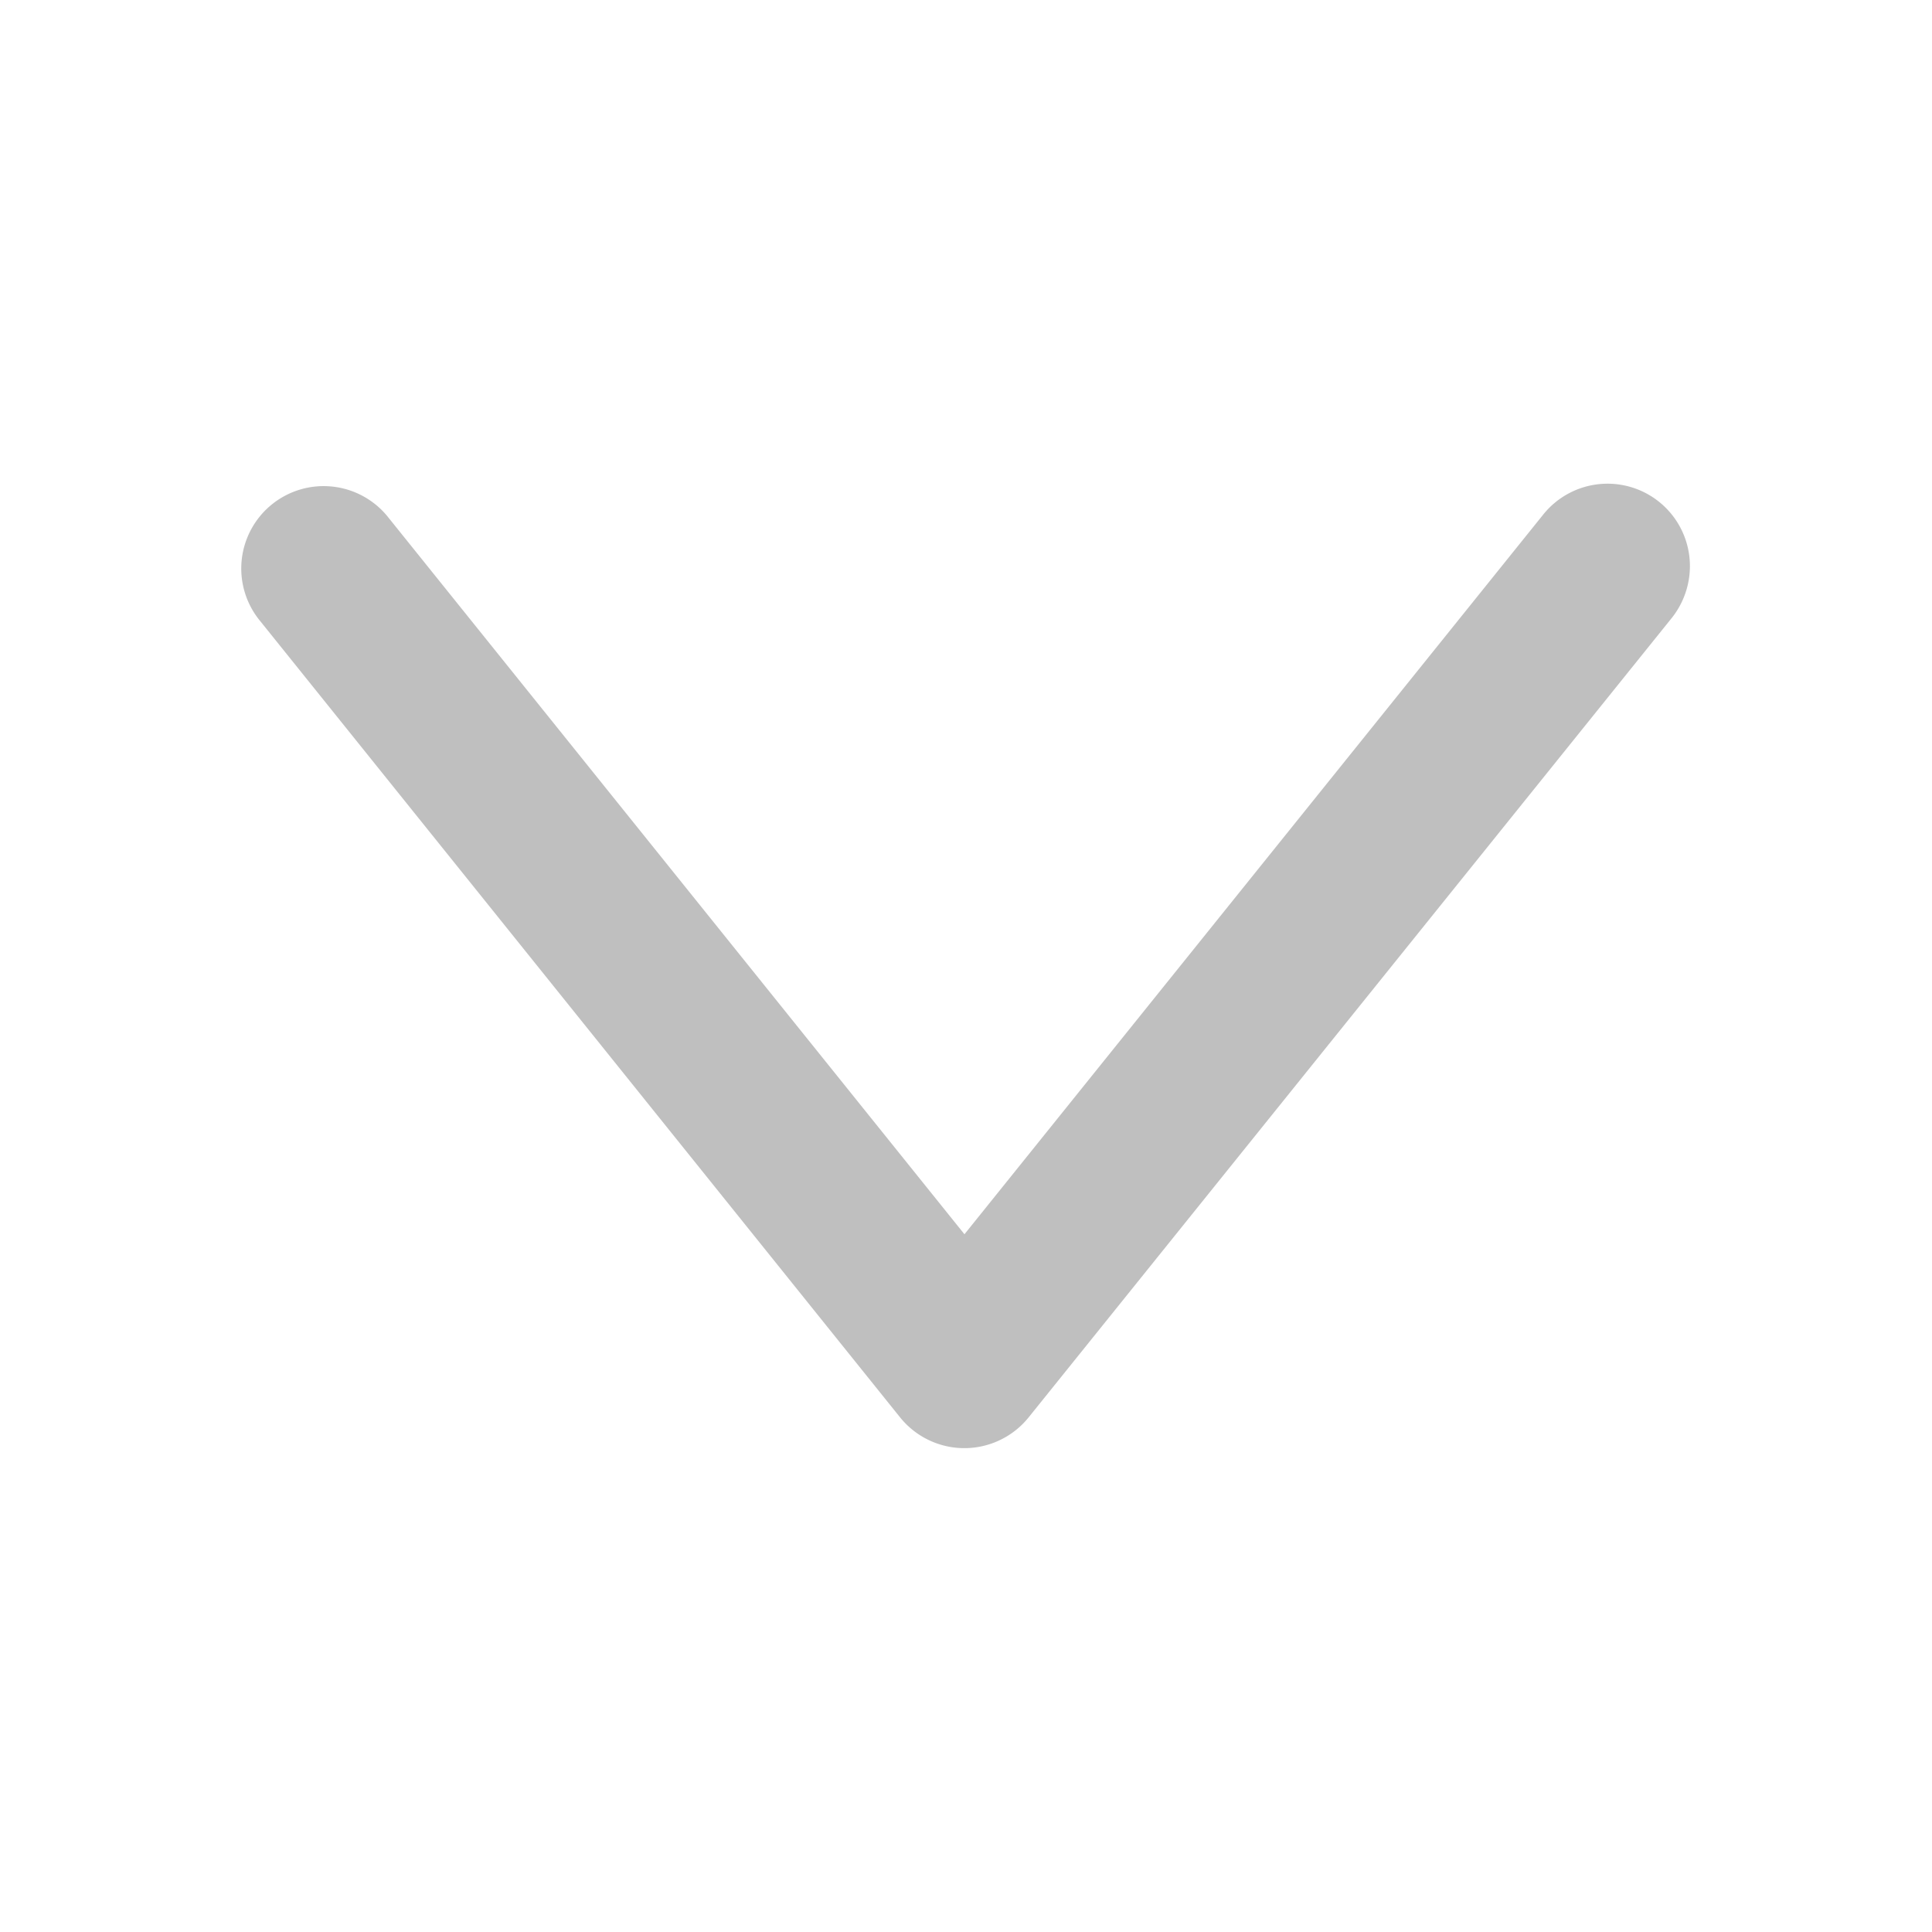 <svg xmlns="http://www.w3.org/2000/svg" width="20" height="20" viewBox="0 0 20 20">
  <g id="Group_57" data-name="Group 57" opacity="0.25">
    <rect id="Rectangle_36_Copy_6" data-name="Rectangle 36 Copy 6" width="20" height="20" fill="none"/>
    <g id="down" transform="translate(2.507 5.007)">
      <path id="Shape" d="M14.987.854a.863.863,0,0,1-.187.535L8.141,9.666a.854.854,0,0,1-1.33,0L.188,1.424A.853.853,0,1,1,1.518.356L7.477,7.77,13.469.319a.853.853,0,0,1,1.518.535Z" transform="translate(0 0)"/>
    </g>
  </g>
</svg>
